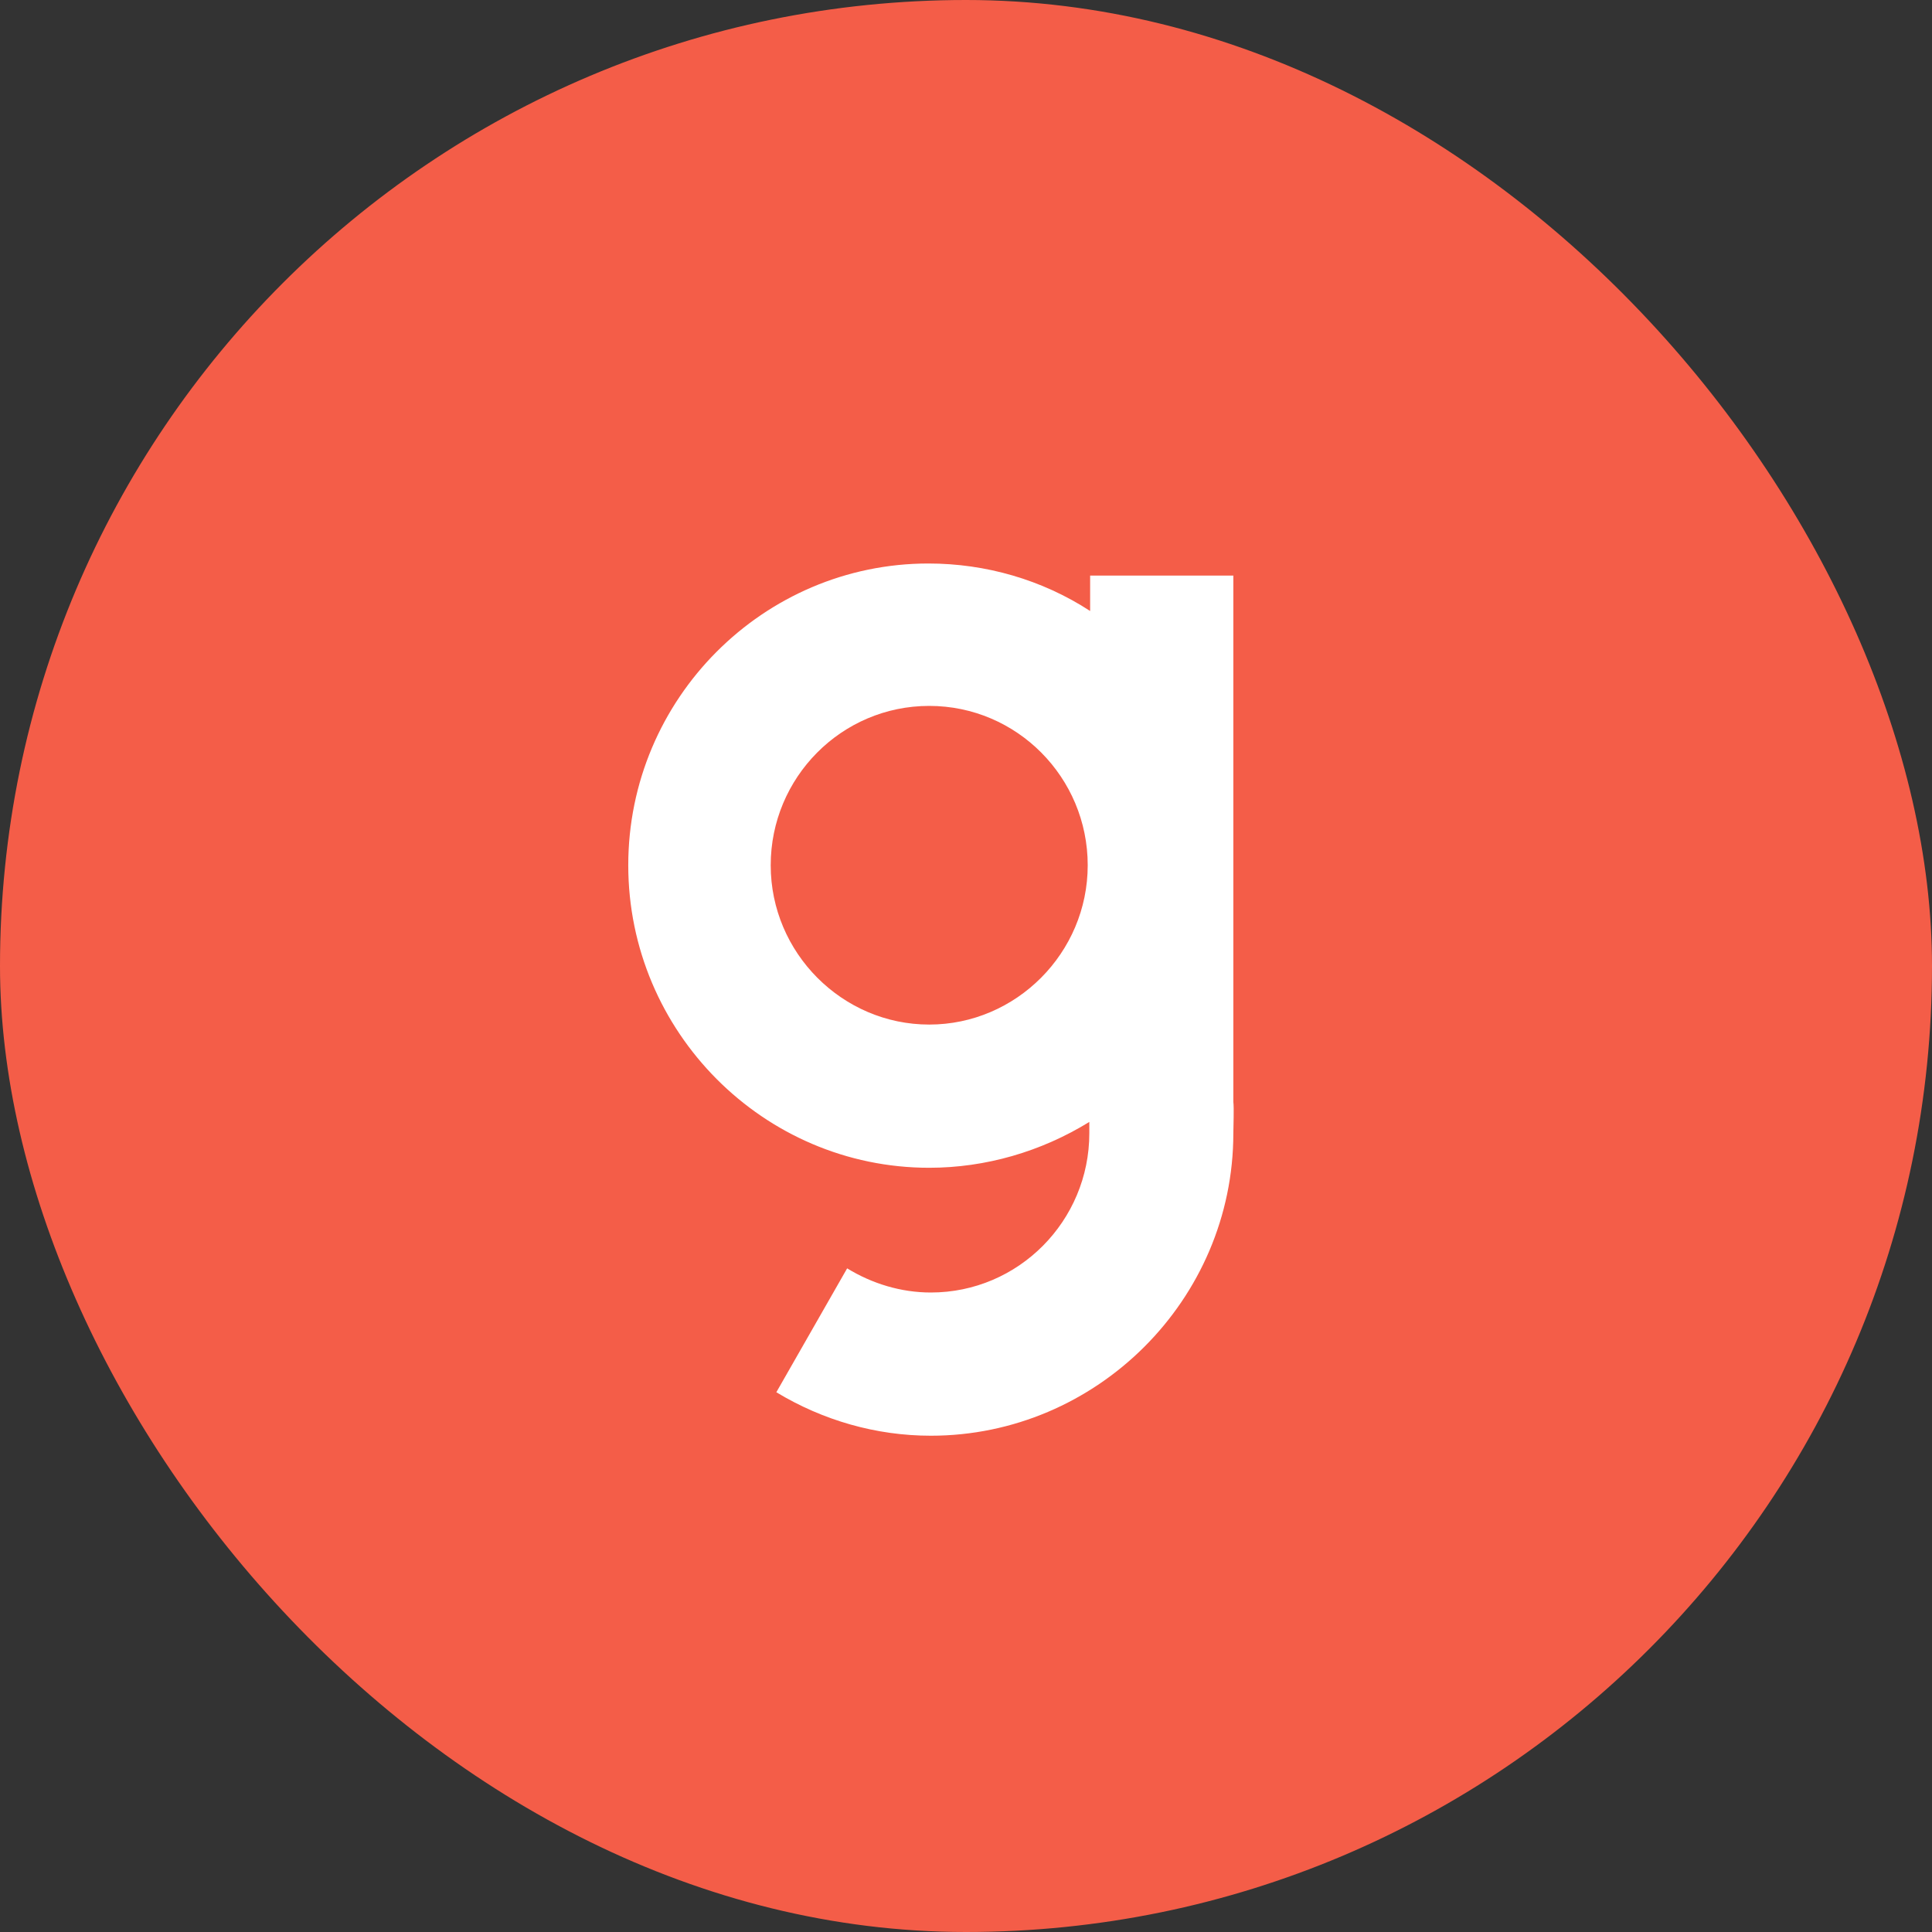 <svg width="48" height="48" viewBox="0 0 48 48" fill="none" xmlns="http://www.w3.org/2000/svg">
<rect x="0" y="0" width="48" height="48" fill="#333333" stroke="none"/>
<rect width="48" height="48" rx="24" fill="#F45D48"/>
<path d="M30.642 27.374V14.3H27.084V15.18C25.885 14.4 24.485 14 23.066 14C18.968 14 15.609 17.358 15.609 21.497C15.609 25.635 18.968 29.013 23.086 29.013C24.485 29.013 25.865 28.613 27.064 27.874C27.064 27.994 27.064 28.093 27.064 28.154C27.064 30.332 25.305 32.112 23.126 32.112C22.386 32.112 21.667 31.892 21.047 31.512L19.288 34.59C20.447 35.29 21.767 35.67 23.126 35.67C27.244 35.67 30.642 32.292 30.642 28.154C30.642 27.994 30.662 27.534 30.642 27.374ZM23.086 25.455C20.927 25.455 19.148 23.675 19.148 21.497C19.148 19.317 20.907 17.538 23.086 17.538C25.265 17.538 27.024 19.317 27.024 21.497C27.024 23.675 25.245 25.455 23.086 25.455Z" fill="white"/>
</svg>
